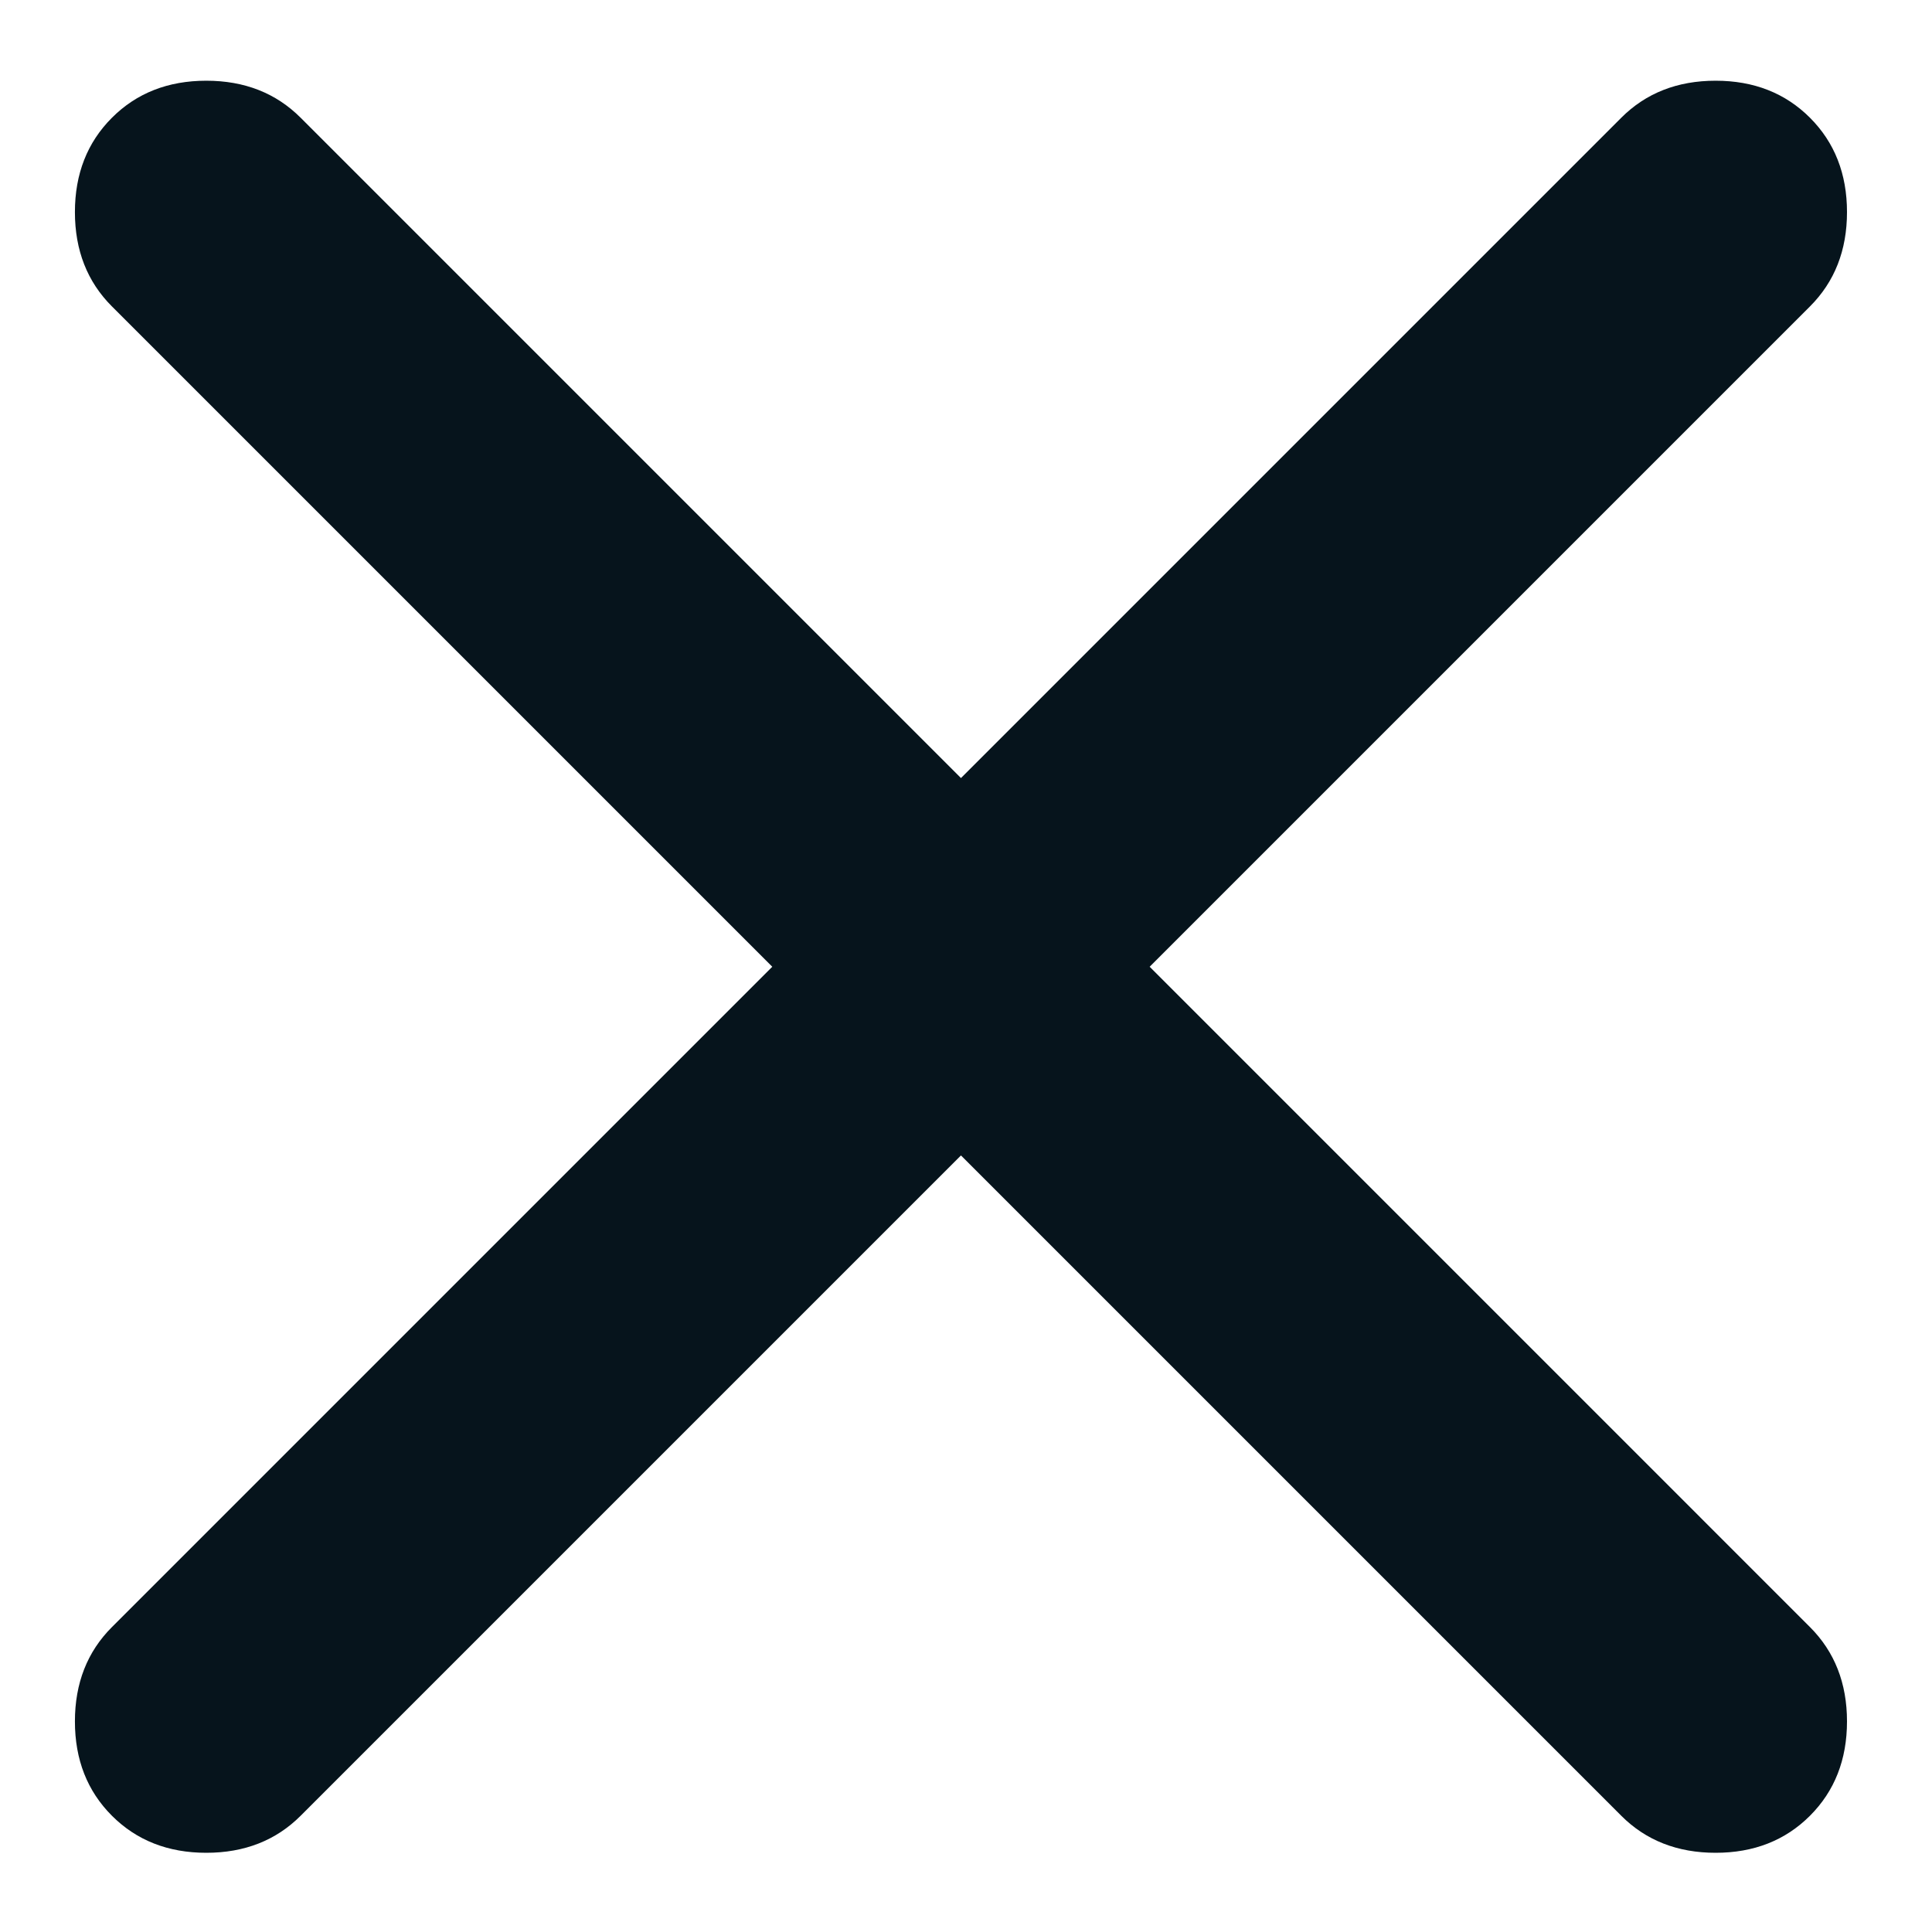 <svg width="23" height="23" viewBox="0 0 18 18" fill="none" xmlns="http://www.w3.org/2000/svg">
    <path
        d="M8.953 10.765L2.801 16.917C2.571 17.147 2.278 17.262 1.922 17.262C1.566 17.262 1.273 17.147 1.043 16.917C0.813 16.687 0.698 16.394 0.698 16.038C0.698 15.682 0.813 15.389 1.043 15.159L7.195 9.007L1.043 2.855C0.813 2.625 0.698 2.332 0.698 1.976C0.698 1.62 0.813 1.327 1.043 1.097C1.273 0.867 1.566 0.752 1.922 0.752C2.278 0.752 2.571 0.867 2.801 1.097L8.953 7.249L15.105 1.097C15.335 0.867 15.628 0.752 15.984 0.752C16.34 0.752 16.633 0.867 16.863 1.097C17.093 1.327 17.208 1.62 17.208 1.976C17.208 2.332 17.093 2.625 16.863 2.855L10.711 9.007L16.863 15.159C17.093 15.389 17.208 15.682 17.208 16.038C17.208 16.394 17.093 16.687 16.863 16.917C16.633 17.147 16.34 17.262 15.984 17.262C15.628 17.262 15.335 17.147 15.105 16.917L8.953 10.765Z"
        fill="#06141C" />
</svg>